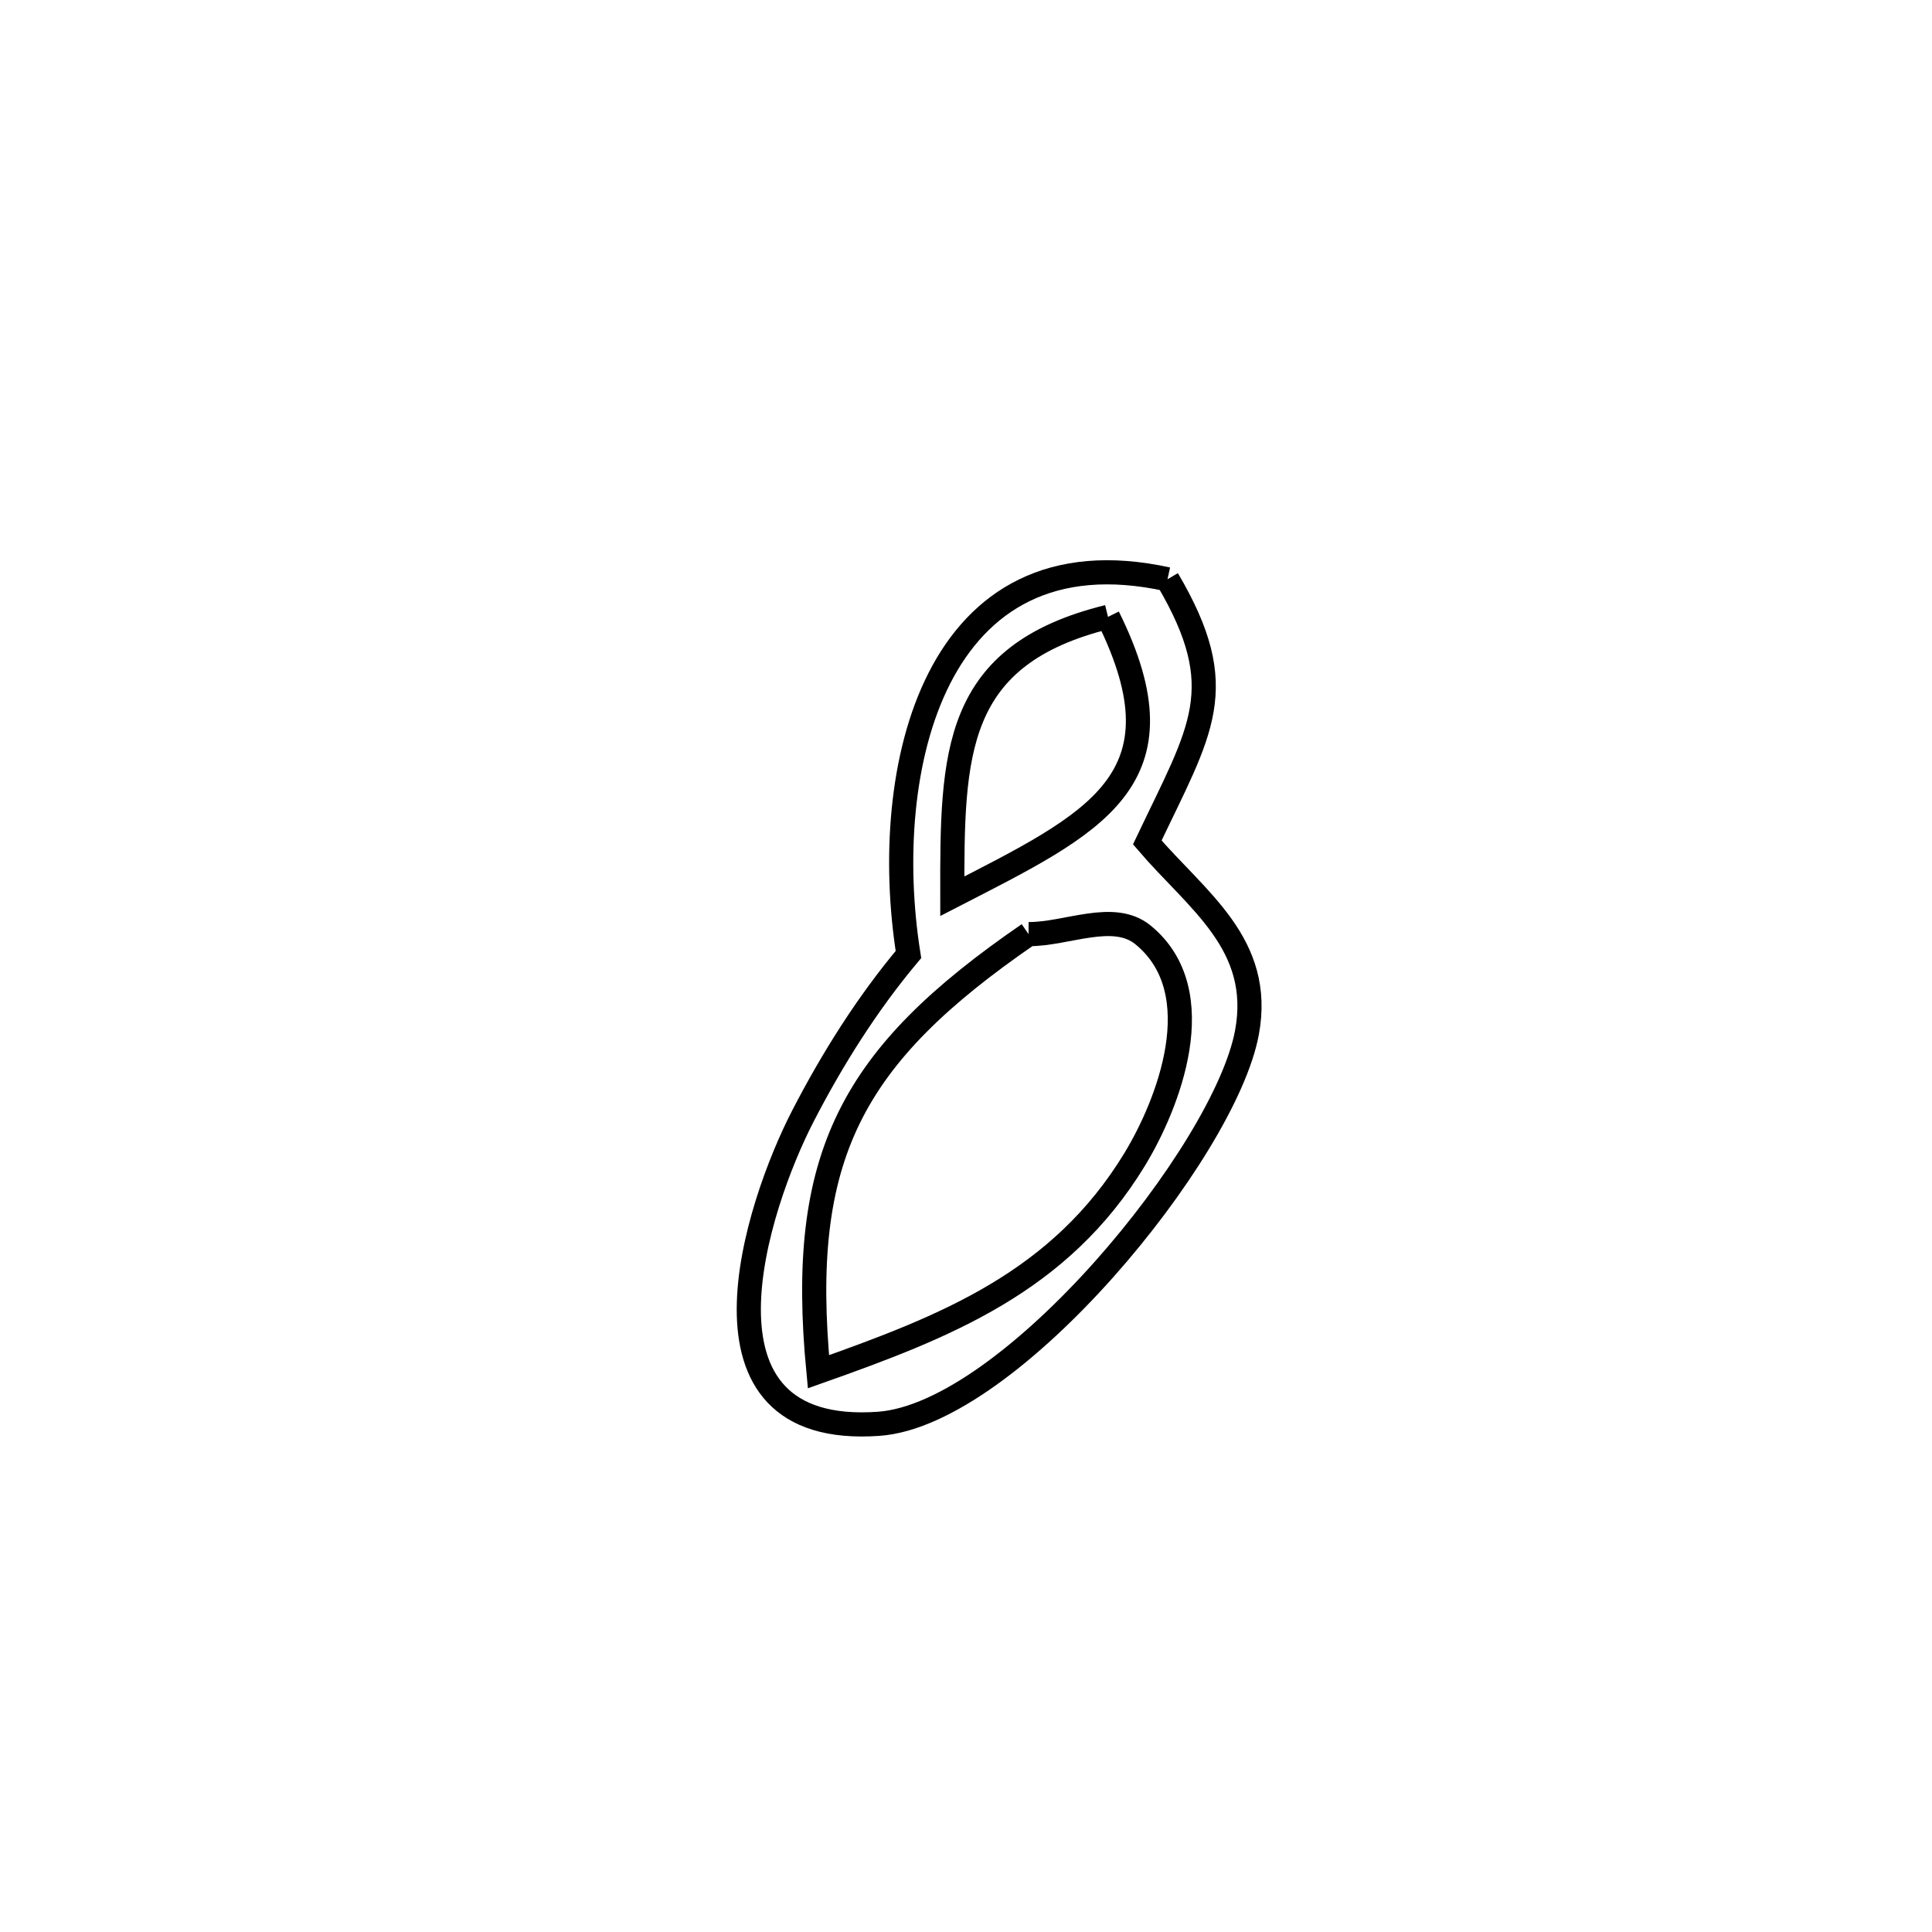 <svg xmlns="http://www.w3.org/2000/svg" viewBox="0.0 0.0 24.0 24.0" height="200px" width="200px"><path fill="none" stroke="black" stroke-width=".3" stroke-opacity="1.0"  filling="0" d="M14.503 7.196 L14.503 7.196 C15.306 8.559 14.918 9.061 14.252 10.465 L14.252 10.465 C14.869 11.186 15.694 11.728 15.49 12.827 C15.214 14.312 12.555 17.569 10.916 17.687 C8.44 17.864 9.402 14.973 9.973 13.866 C10.34 13.155 10.771 12.47 11.285 11.857 L11.285 11.857 C10.92 9.556 11.602 6.56 14.503 7.196 L14.503 7.196"></path>
<path fill="none" stroke="black" stroke-width=".3" stroke-opacity="1.0"  filling="0" d="M13.764 7.663 L13.764 7.663 C14.772 9.696 13.599 10.223 11.83 11.133 L11.83 11.133 C11.827 9.358 11.837 8.138 13.764 7.663 L13.764 7.663"></path>
<path fill="none" stroke="black" stroke-width=".3" stroke-opacity="1.0"  filling="0" d="M12.777 11.604 L12.777 11.604 C13.251 11.607 13.831 11.314 14.198 11.613 C15.071 12.325 14.502 13.735 14.095 14.403 C13.169 15.924 11.753 16.479 10.167 17.04 L10.167 17.04 C9.909 14.356 10.571 13.121 12.777 11.604 L12.777 11.604"></path></svg>